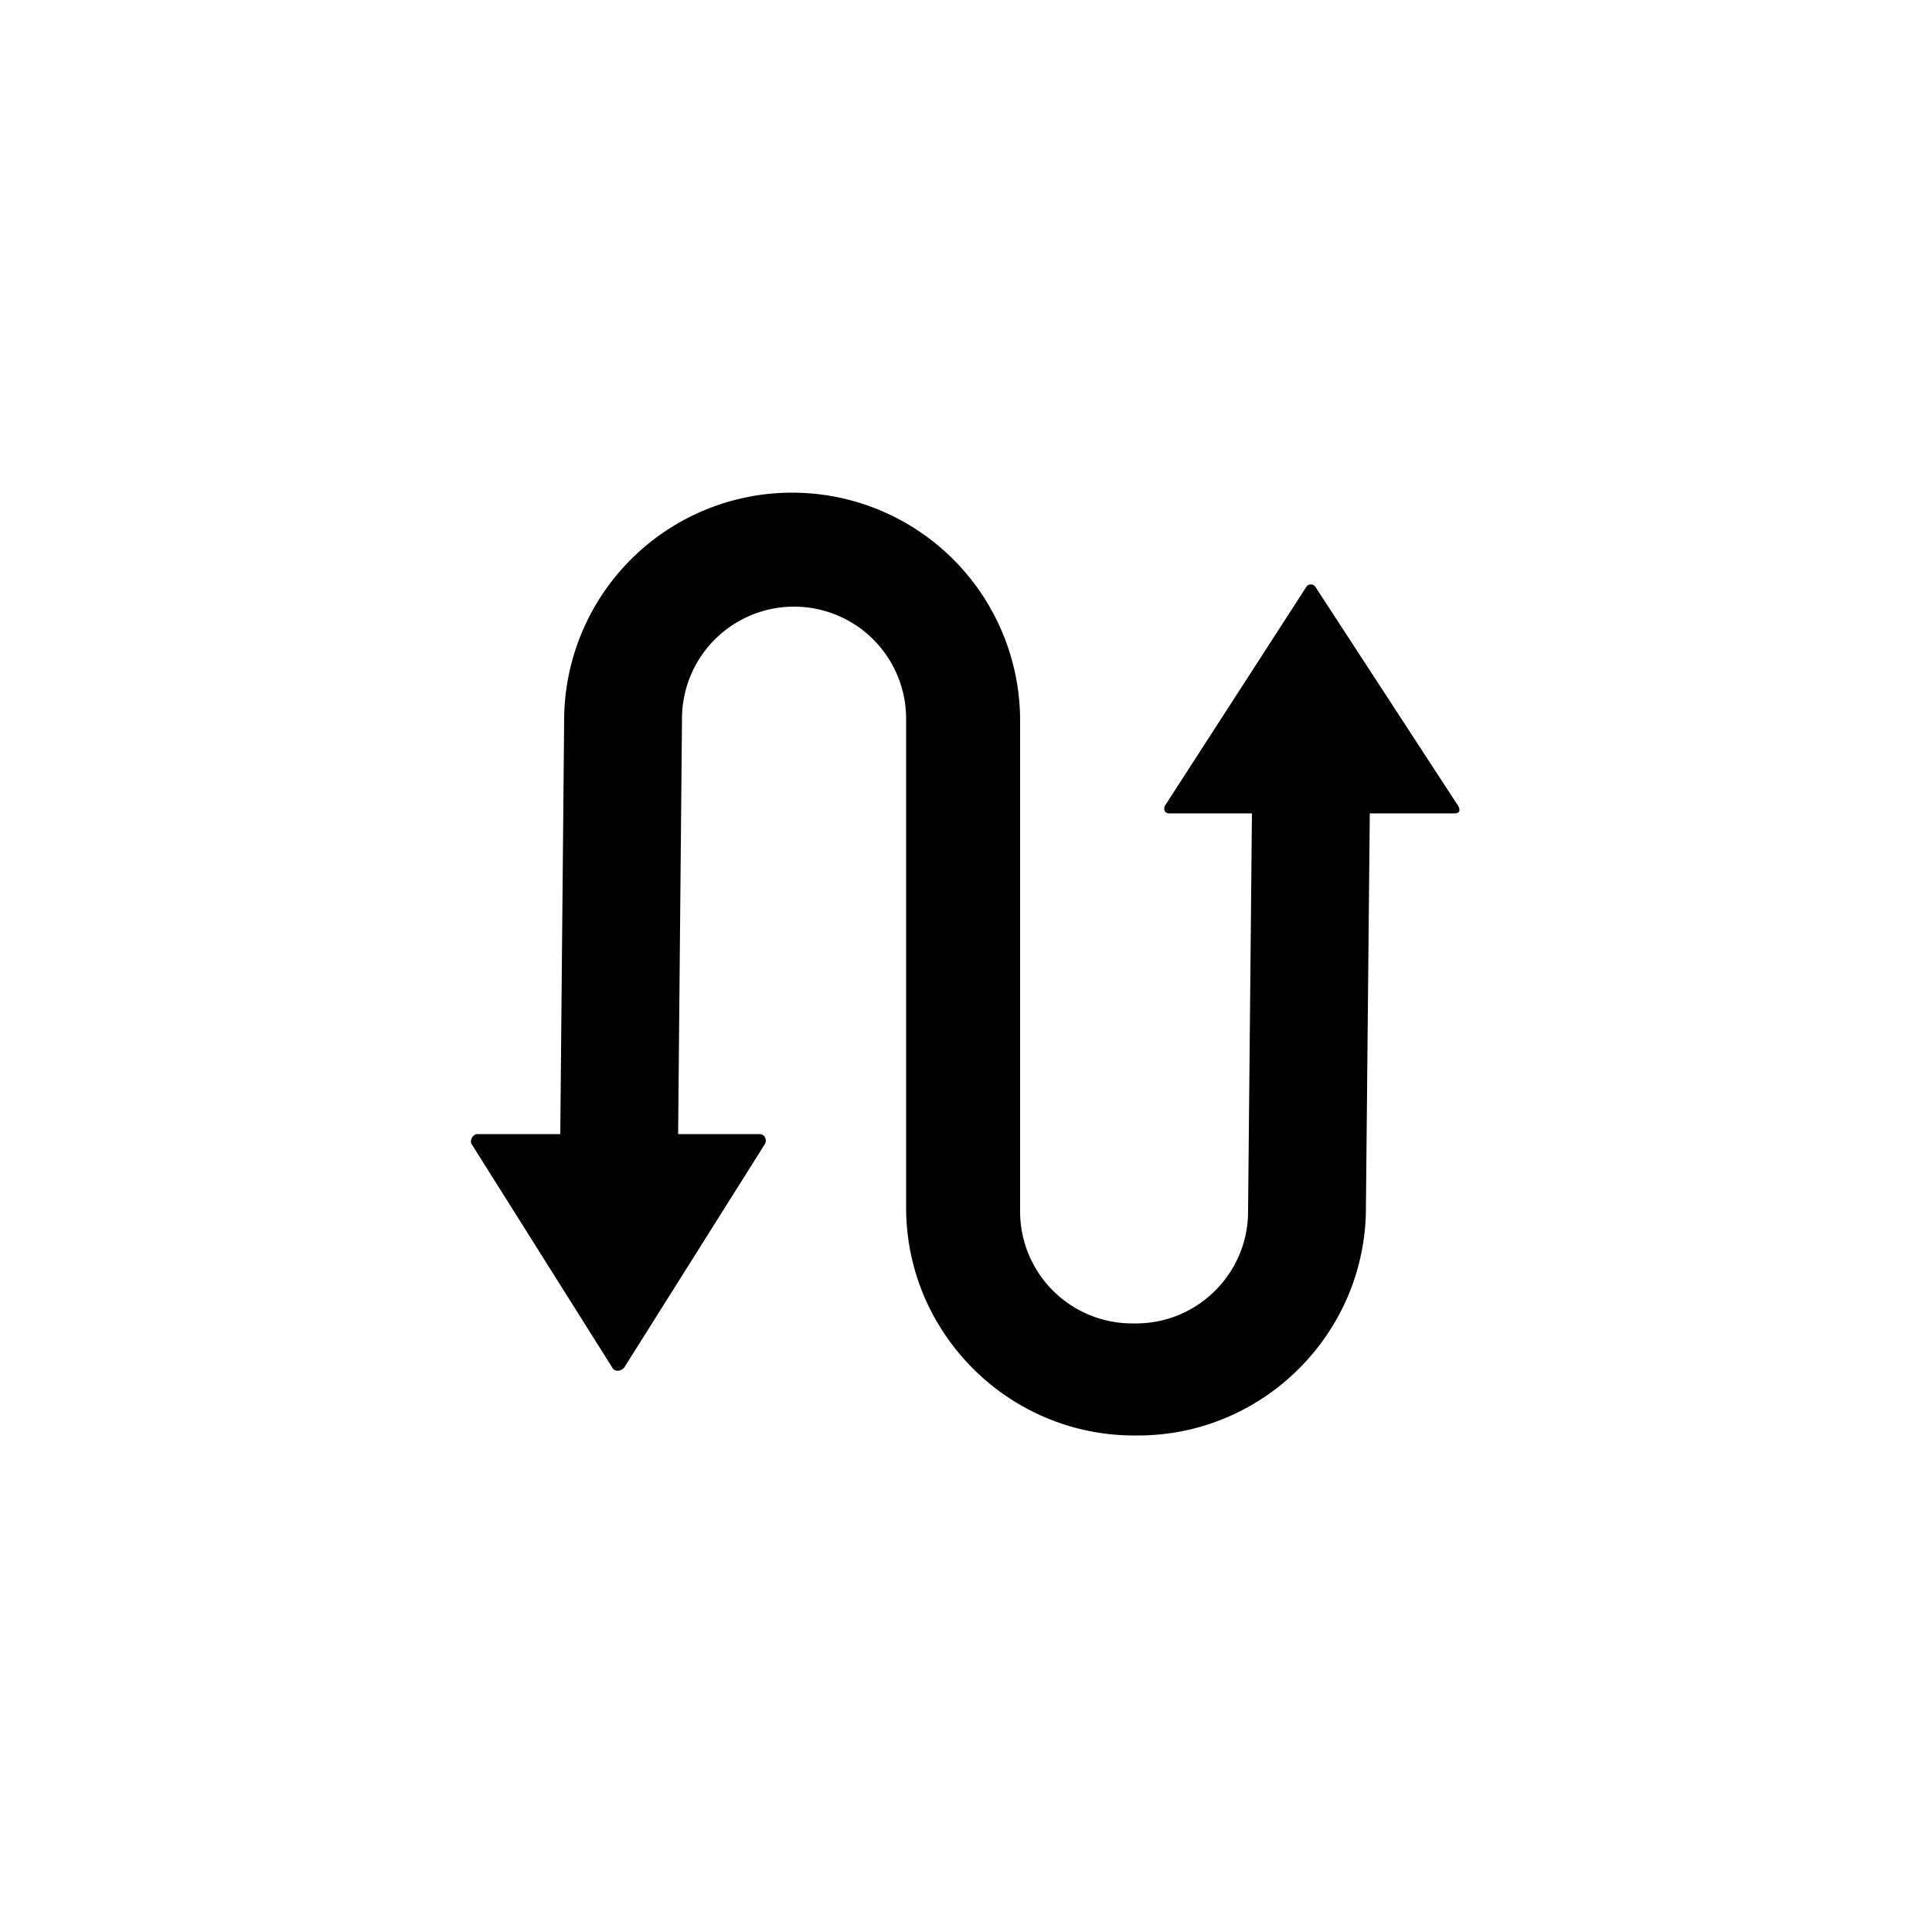 <svg xmlns="http://www.w3.org/2000/svg" viewBox="0 0 100 100"><path d="M75.4 41.6l-7.3-11.2c-.1-.2-.4-.2-.5 0l-7.3 11.3c-.1.2 0 .4.2.4h4.3l-.2 20.6c0 3.2-2.6 5.8-5.8 5.8h-.2a5.8 5.8 0 0 1-5.8-5.8V37.3a11.8 11.8 0 0 0-23.6 0L29 58.7h-4.3c-.2 0-.4.3-.3.5l7.3 11.6c.1.2.4.2.6 0l7.3-11.6c.1-.2 0-.5-.3-.5h-4.2l.2-21.5a5.8 5.8 0 0 1 11.6 0v25.3c0 6.5 5.3 11.8 11.8 11.8h.2c6.5 0 11.8-5.3 11.8-11.8l.2-20.4h4.4c.4 0 .2-.4.1-.5z"/></svg>

